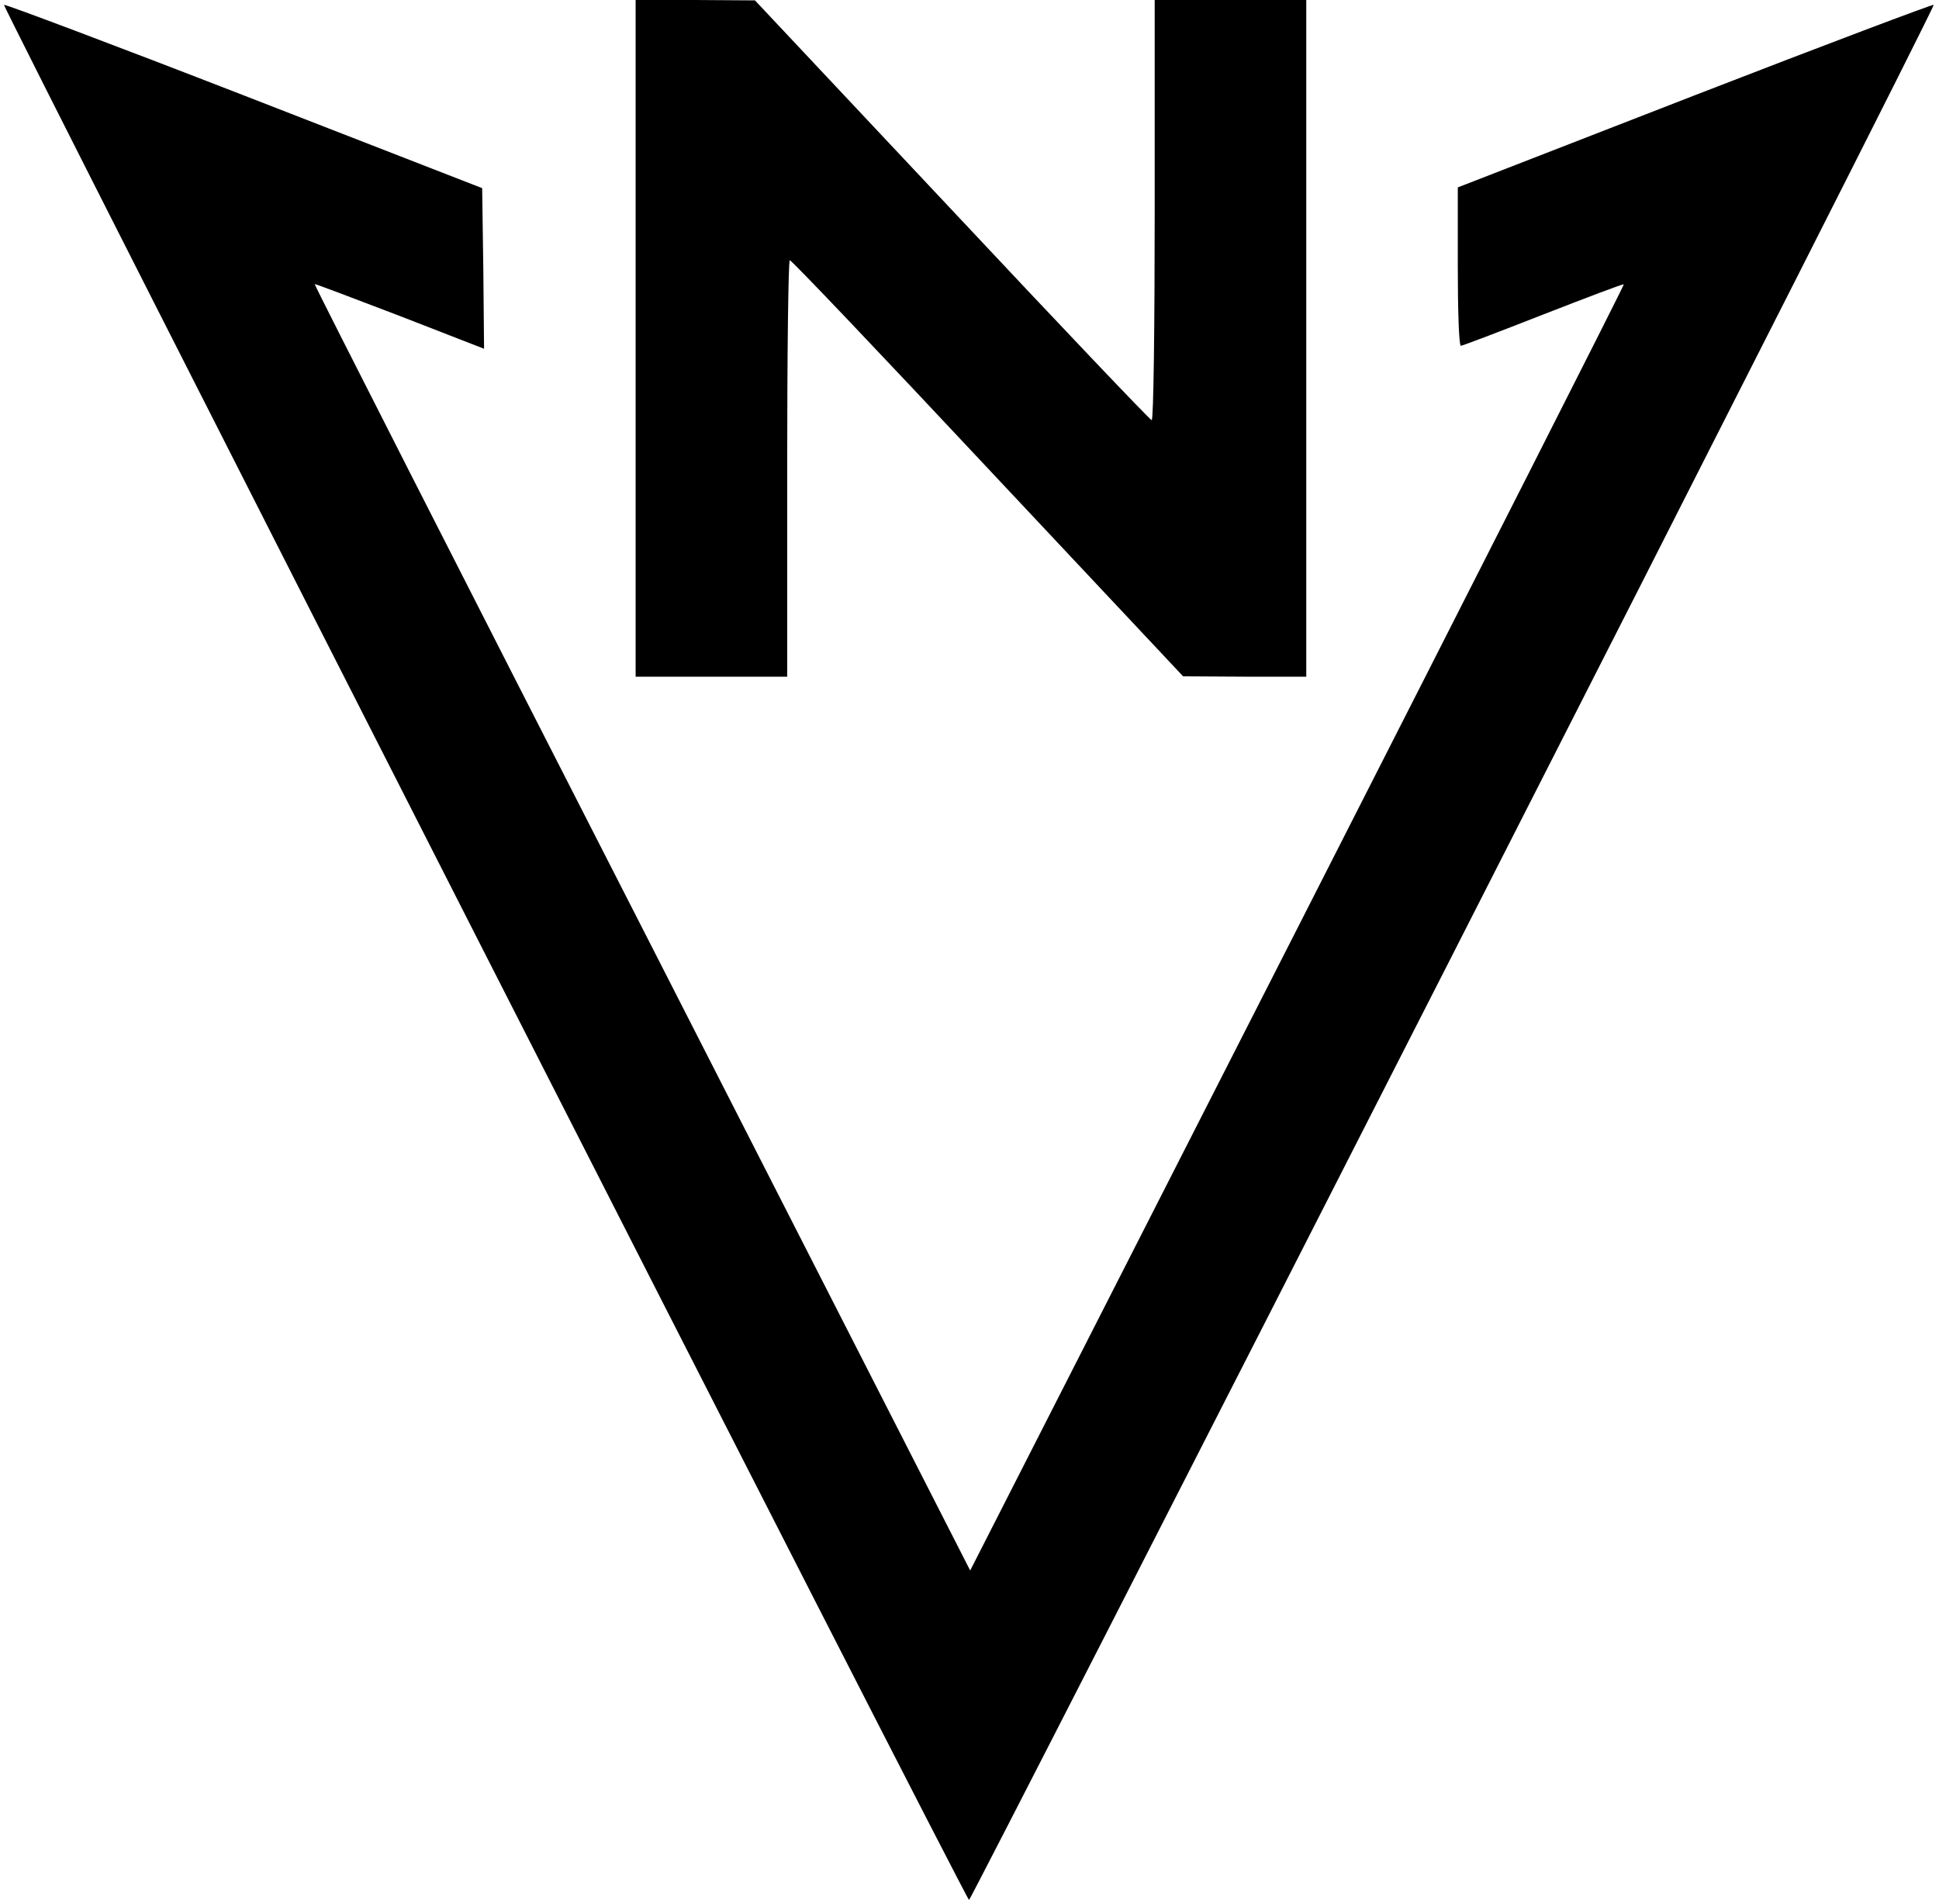 <svg width="55" height="54" xmlns="http://www.w3.org/2000/svg" xmlns:xlink="http://www.w3.org/1999/xlink" xml:space="preserve" overflow="hidden"><g transform="translate(-986 -239)"><path d="M13.521 27.042C6.138 12.277 0.116 0.169 0.148 0.137 0.169 0.116 3.164 1.266 6.792 2.7L13.395 5.316 13.395 7.562C13.395 8.796 13.363 9.809 13.31 9.809 13.268 9.809 12.234 9.408 11.021 8.923 9.798 8.438 8.796 8.047 8.775 8.068 8.754 8.079 12.846 16.295 17.856 26.325L26.968 44.55 36.102 26.314C41.133 16.284 45.236 8.068 45.215 8.058 45.204 8.047 44.139 8.459 42.841 8.965L40.5 9.893 40.521 7.615 40.553 5.337 47.176 2.711C50.825 1.266 53.831 0.116 53.863 0.137 53.916 0.19 27.084 53.895 27 53.895 26.968 53.895 20.904 41.808 13.521 27.042Z" transform="matrix(-1.019 1.24733e-16 1.22465e-16 1 1041 239)"/><path d="M17.613 9.598 17.613 0 19.723 0 21.832 0 21.832 5.959C21.832 9.239 21.864 11.918 21.916 11.918 21.959 11.918 24.458 9.239 27.475 5.959L32.959 0.011 34.625 0 36.281 0 36.281 9.598 36.281 19.195 34.172 19.195 32.062 19.195 32.062 13.289C32.062 10.041 32.031 7.383 31.989 7.383 31.936 7.383 29.457 10.041 26.473 13.289L21.041 19.185 19.332 19.195 17.613 19.195 17.613 9.598Z" transform="matrix(-1.019 1.24733e-16 1.22465e-16 1 1041 239)"/></g></svg>